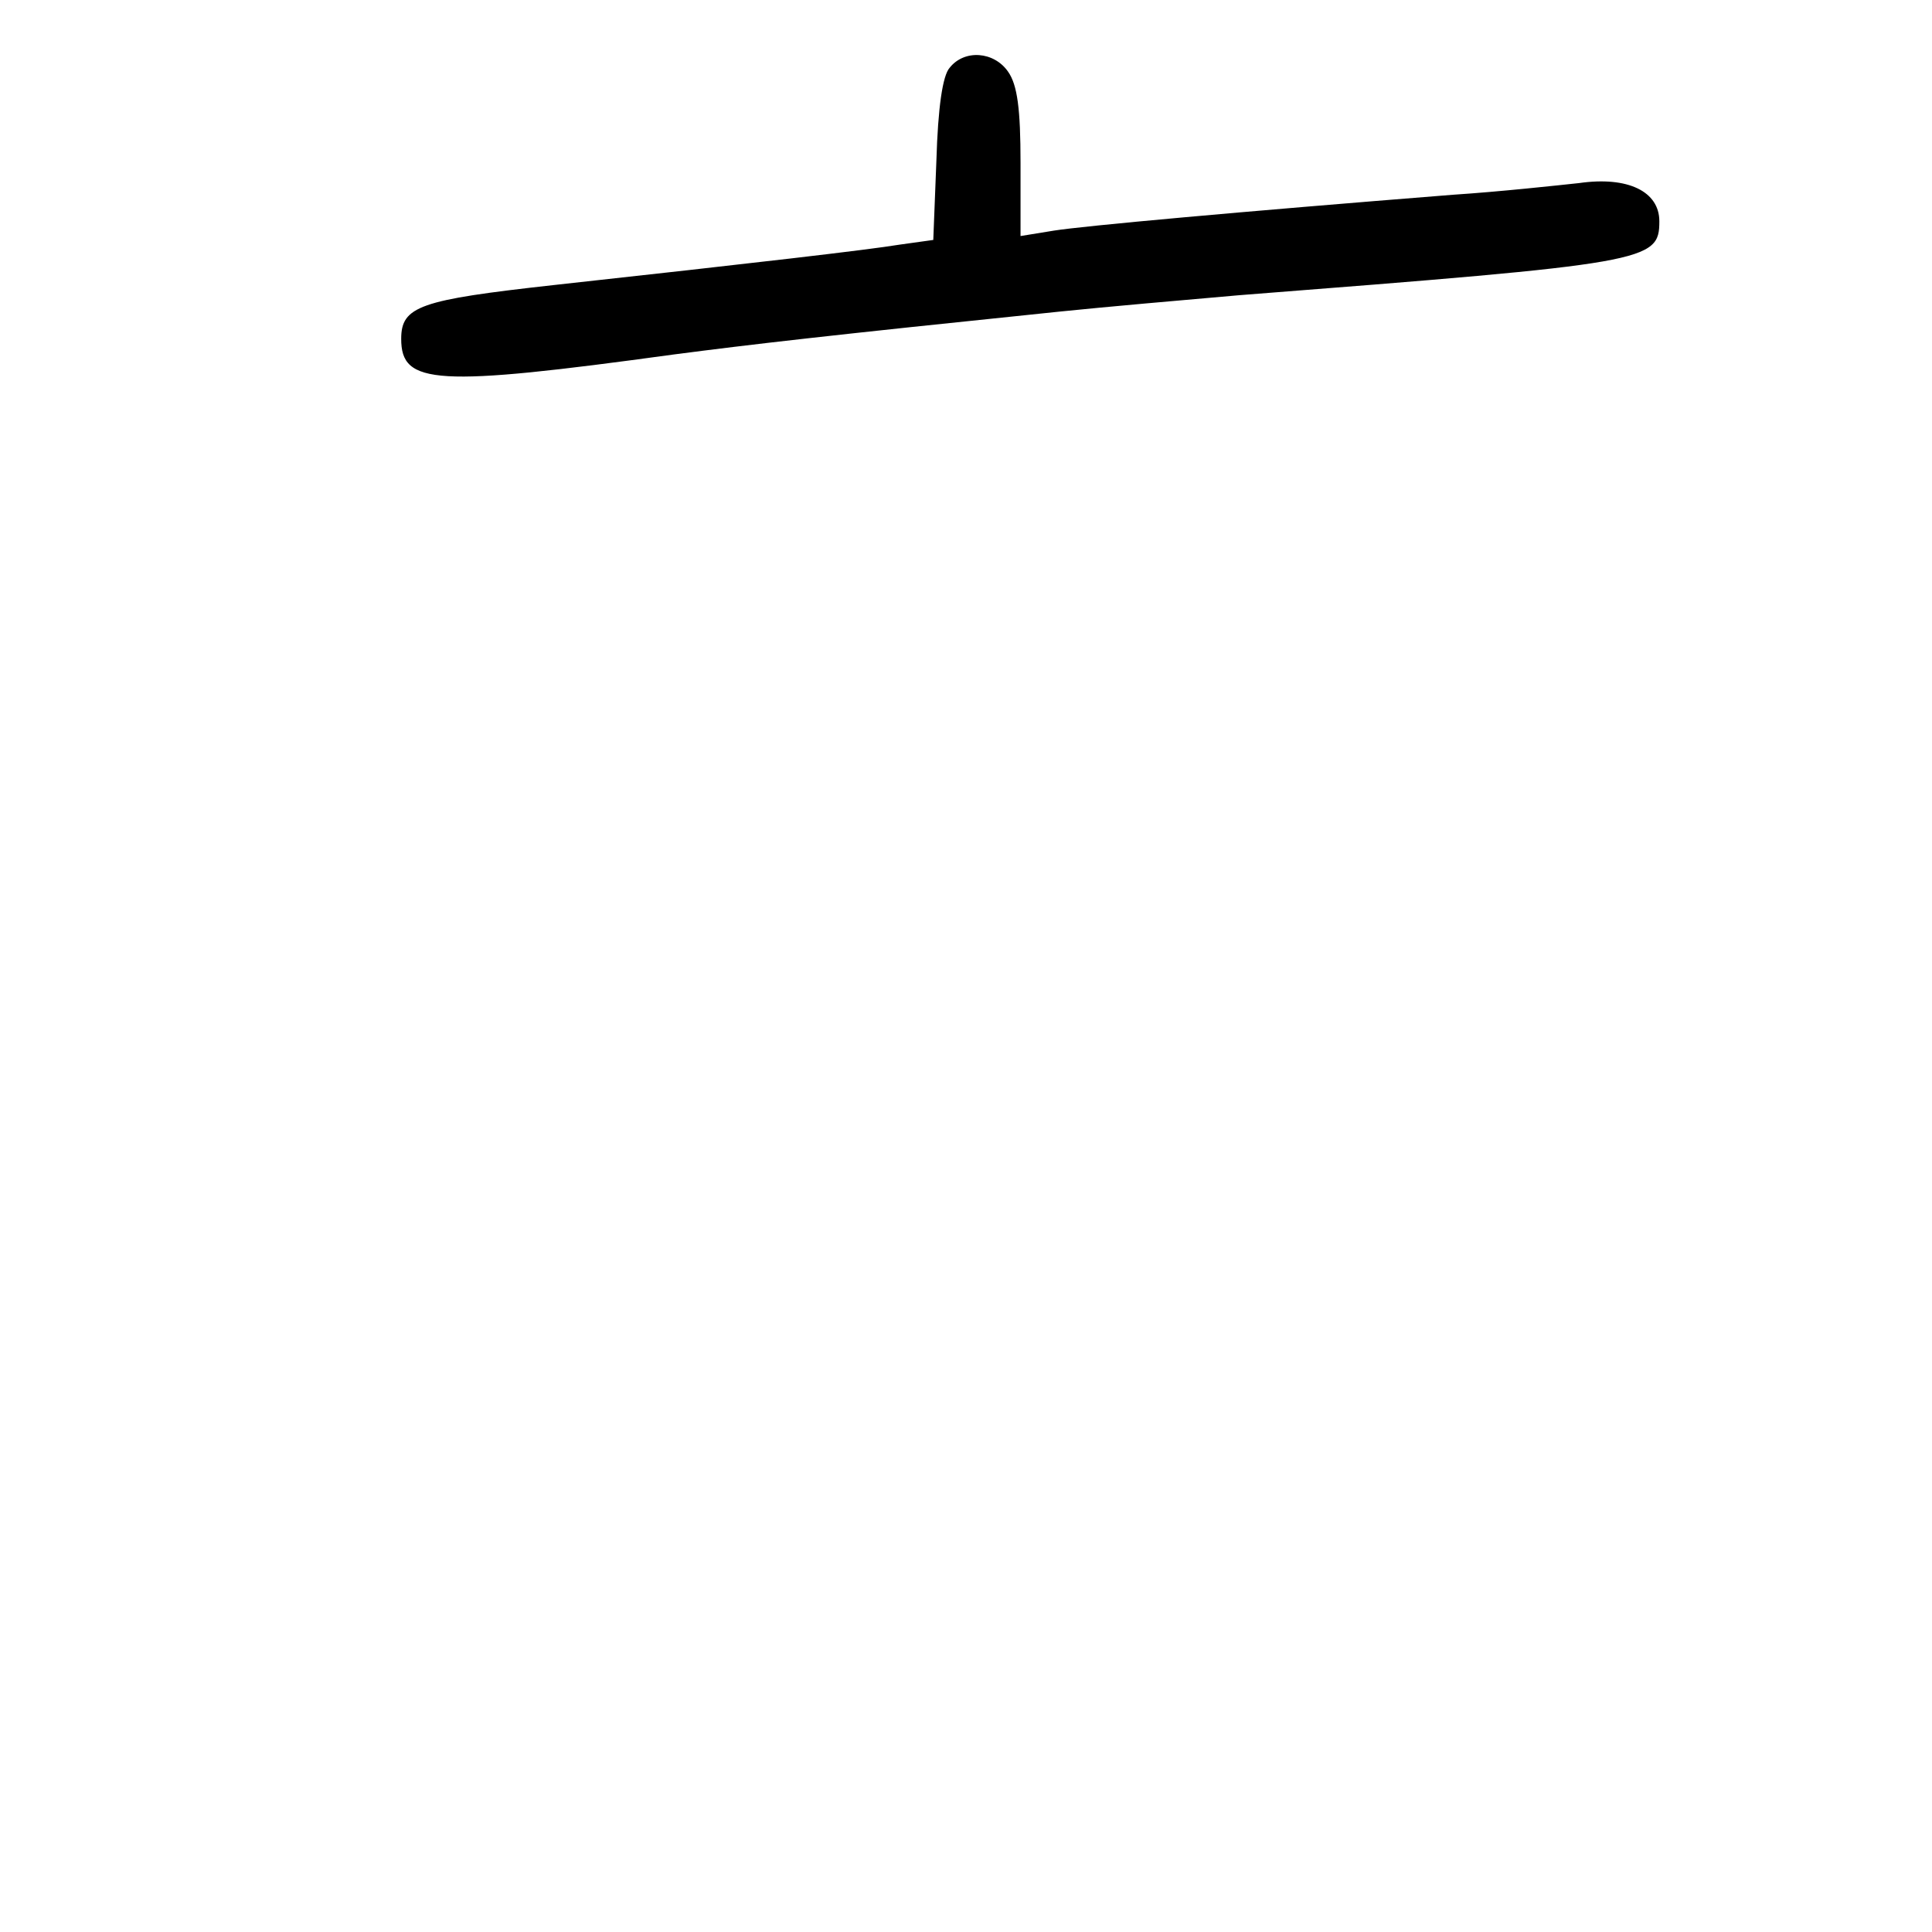 <?xml version="1.0" standalone="no"?>
<!DOCTYPE svg PUBLIC "-//W3C//DTD SVG 20010904//EN"
 "http://www.w3.org/TR/2001/REC-SVG-20010904/DTD/svg10.dtd">
<svg version="1.0" xmlns="http://www.w3.org/2000/svg"
 width="248pt" height="248pt" viewBox="0 0 248 248"
 preserveAspectRatio="xMidYMid meet">
<g transform="translate(0,248) scale(0.1,-0.1)"
fill="#000000" stroke="none">
<path d="M1219 2393 c-9 -10 -15 -51 -17 -119 l-4 -102 -43 -6 c-43 -7 -181
-23 -445 -52 -171 -19 -195 -27 -195 -69 0 -59 44 -62 350 -20 100 13 194 24
495 55 58 6 161 15 230 21 526 41 540 43 540 95 0 38 -40 58 -103 49 -28 -3
-101 -11 -162 -15 -277 -22 -474 -40 -512 -46 l-43 -7 0 94 c0 69 -4 100 -16
117 -18 26 -56 29 -75 5z"/>
</g>
</svg>
